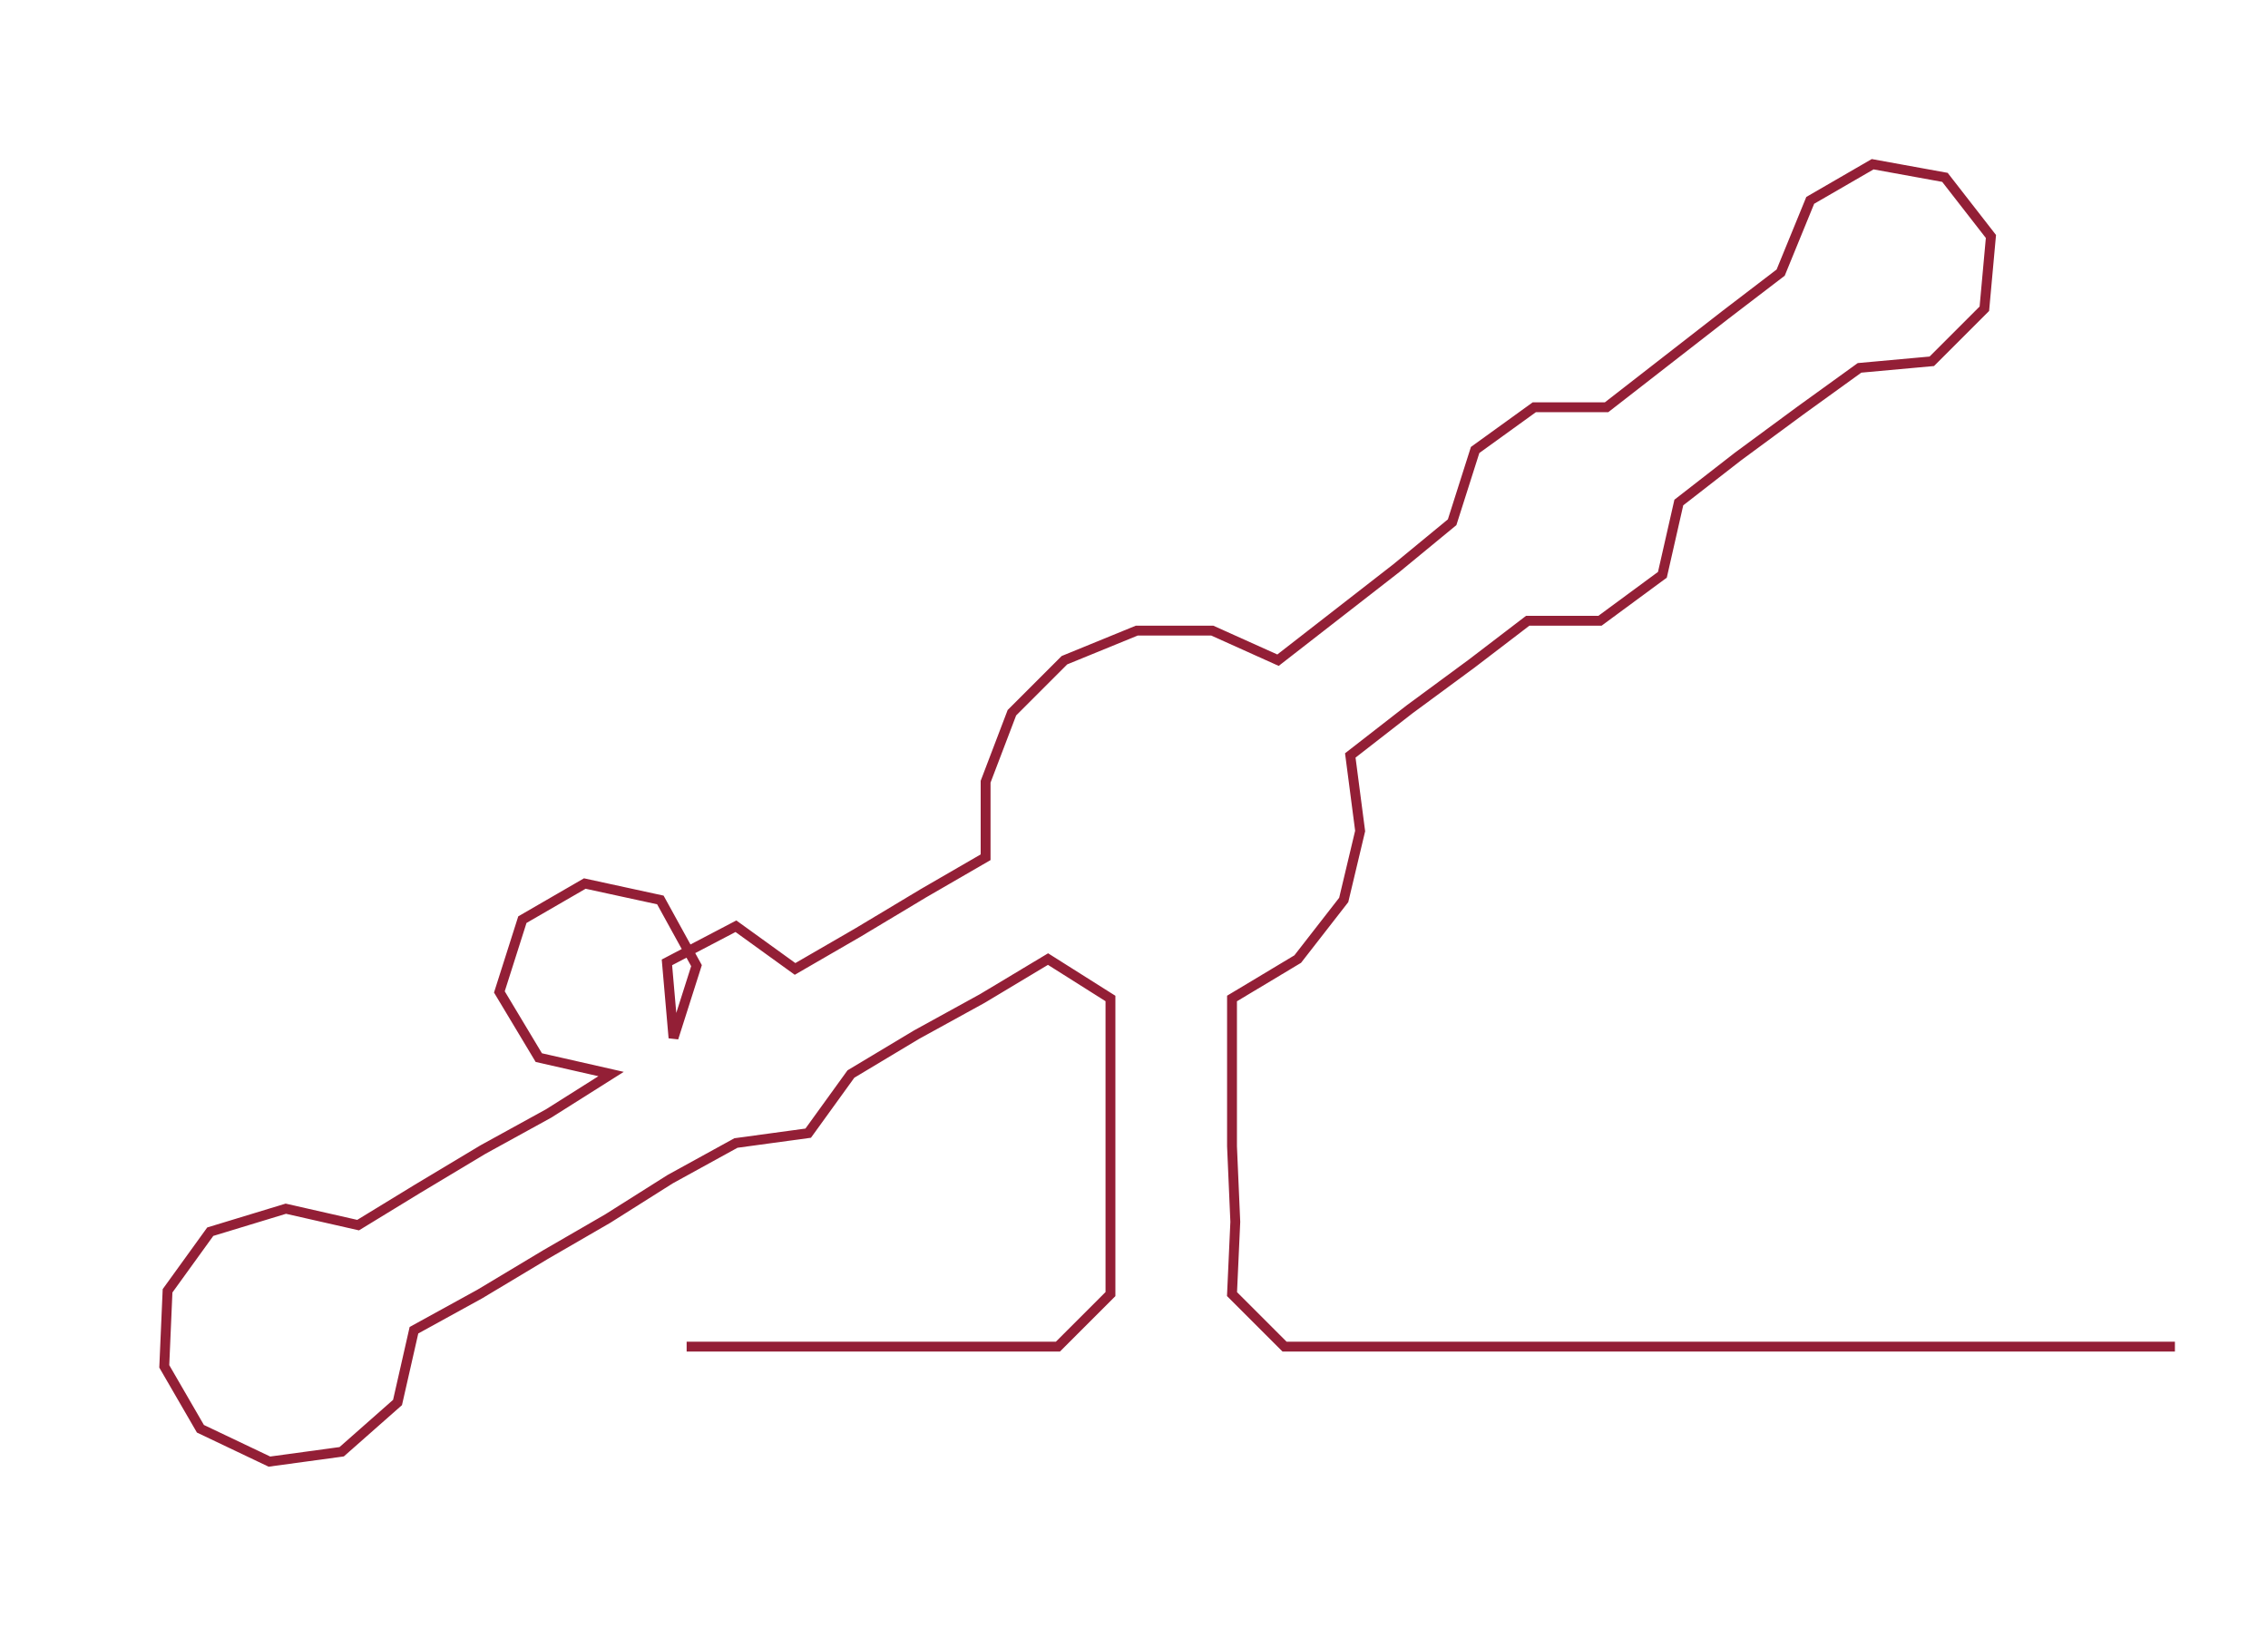 <ns0:svg xmlns:ns0="http://www.w3.org/2000/svg" width="300px" height="215.365px" viewBox="0 0 690.334 495.58"><ns0:path style="stroke:#931f36;stroke-width:3px;fill:none;" d="M209 410 L209 410 L232 410 L255 410 L277 410 L300 410 L322 410 L338 394 L338 372 L338 349 L338 326 L338 304 L319 292 L299 304 L279 315 L259 327 L246 345 L224 348 L204 359 L185 371 L166 382 L146 394 L126 405 L121 427 L104 442 L82 445 L61 435 L50 416 L51 393 L64 375 L87 368 L109 373 L127 362 L147 350 L167 339 L186 327 L164 322 L152 302 L159 280 L178 269 L201 274 L212 294 L205 316 L203 293 L224 282 L242 295 L261 284 L281 272 L300 261 L300 238 L308 217 L324 201 L346 192 L369 192 L389 201 L407 187 L425 173 L442 159 L449 137 L467 124 L489 124 L507 110 L525 96 L542 83 L551 61 L570 50 L592 54 L606 72 L604 94 L588 110 L566 112 L548 125 L529 139 L511 153 L506 175 L487 189 L465 189 L448 202 L429 216 L411 230 L414 253 L409 274 L395 292 L375 304 L375 326 L375 349 L376 372 L375 394 L391 410 L413 410 L436 410 L459 410 L481 410 L504 410 L527 410 L549 410 L572 410 L595 410 L617 410 L640 410 L662 410" /></ns0:svg>